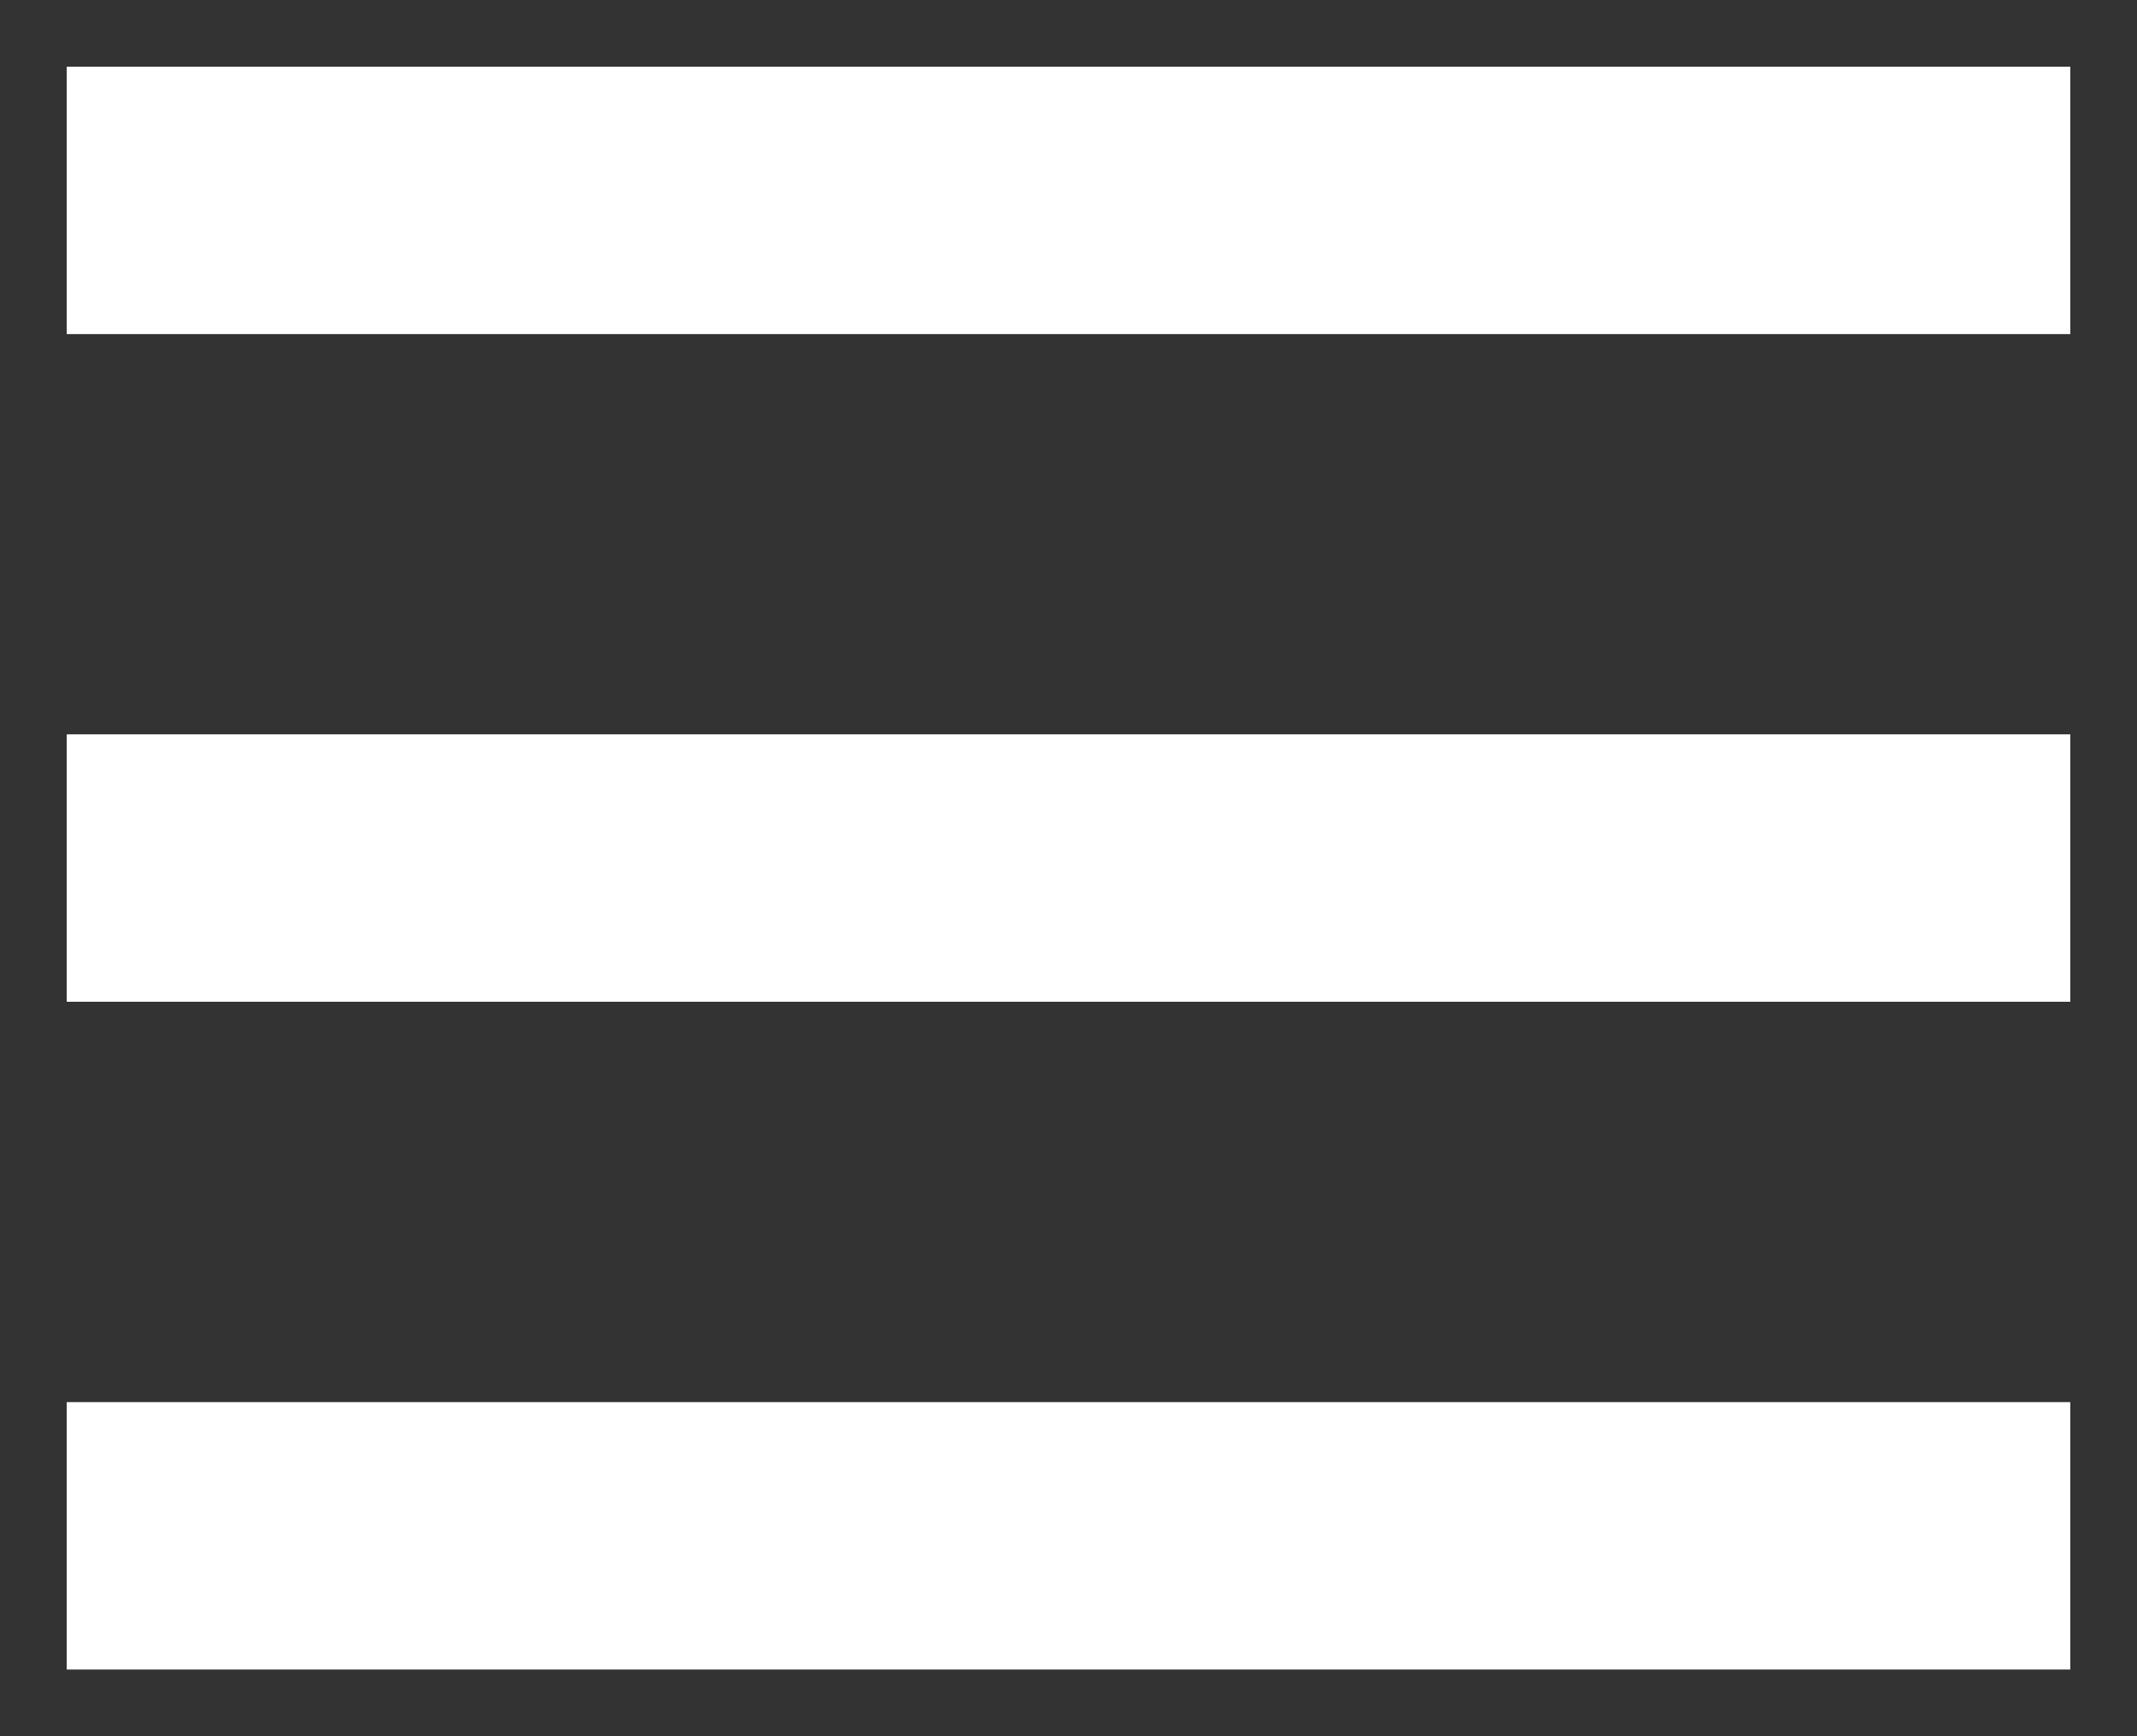 <svg width="16" height="13" viewBox="0 0 16 13" fill="none" xmlns="http://www.w3.org/2000/svg">
<rect x="0" y="0" width="16" height="13" fill="#333333" stroke="none"/>
<path fill-rule="evenodd" clip-rule="evenodd" d="M15.5 12.5L0.5 12.5L0.5 10.5L15.5 10.5L15.5 12.5Z" fill="white"/>
<path fill-rule="evenodd" clip-rule="evenodd" d="M15.5 12.5L0.5 12.5L0.5 10.5L15.5 10.5L15.5 12.5Z" fill="white"/>
<path fill-rule="evenodd" clip-rule="evenodd" d="M15.5 7.5L0.5 7.5L0.5 5.5L15.5 5.5L15.5 7.5Z" fill="white"/>
<path fill-rule="evenodd" clip-rule="evenodd" d="M15.5 7.5L0.5 7.5L0.5 5.5L15.5 5.5L15.5 7.5Z" fill="white"/>
<path fill-rule="evenodd" clip-rule="evenodd" d="M15.5 2.5H0.5V0.5H15.5V2.5Z" fill="white"/>
<path fill-rule="evenodd" clip-rule="evenodd" d="M15.5 2.5H0.5V0.5H15.5V2.5Z" fill="white"/>
</svg>
